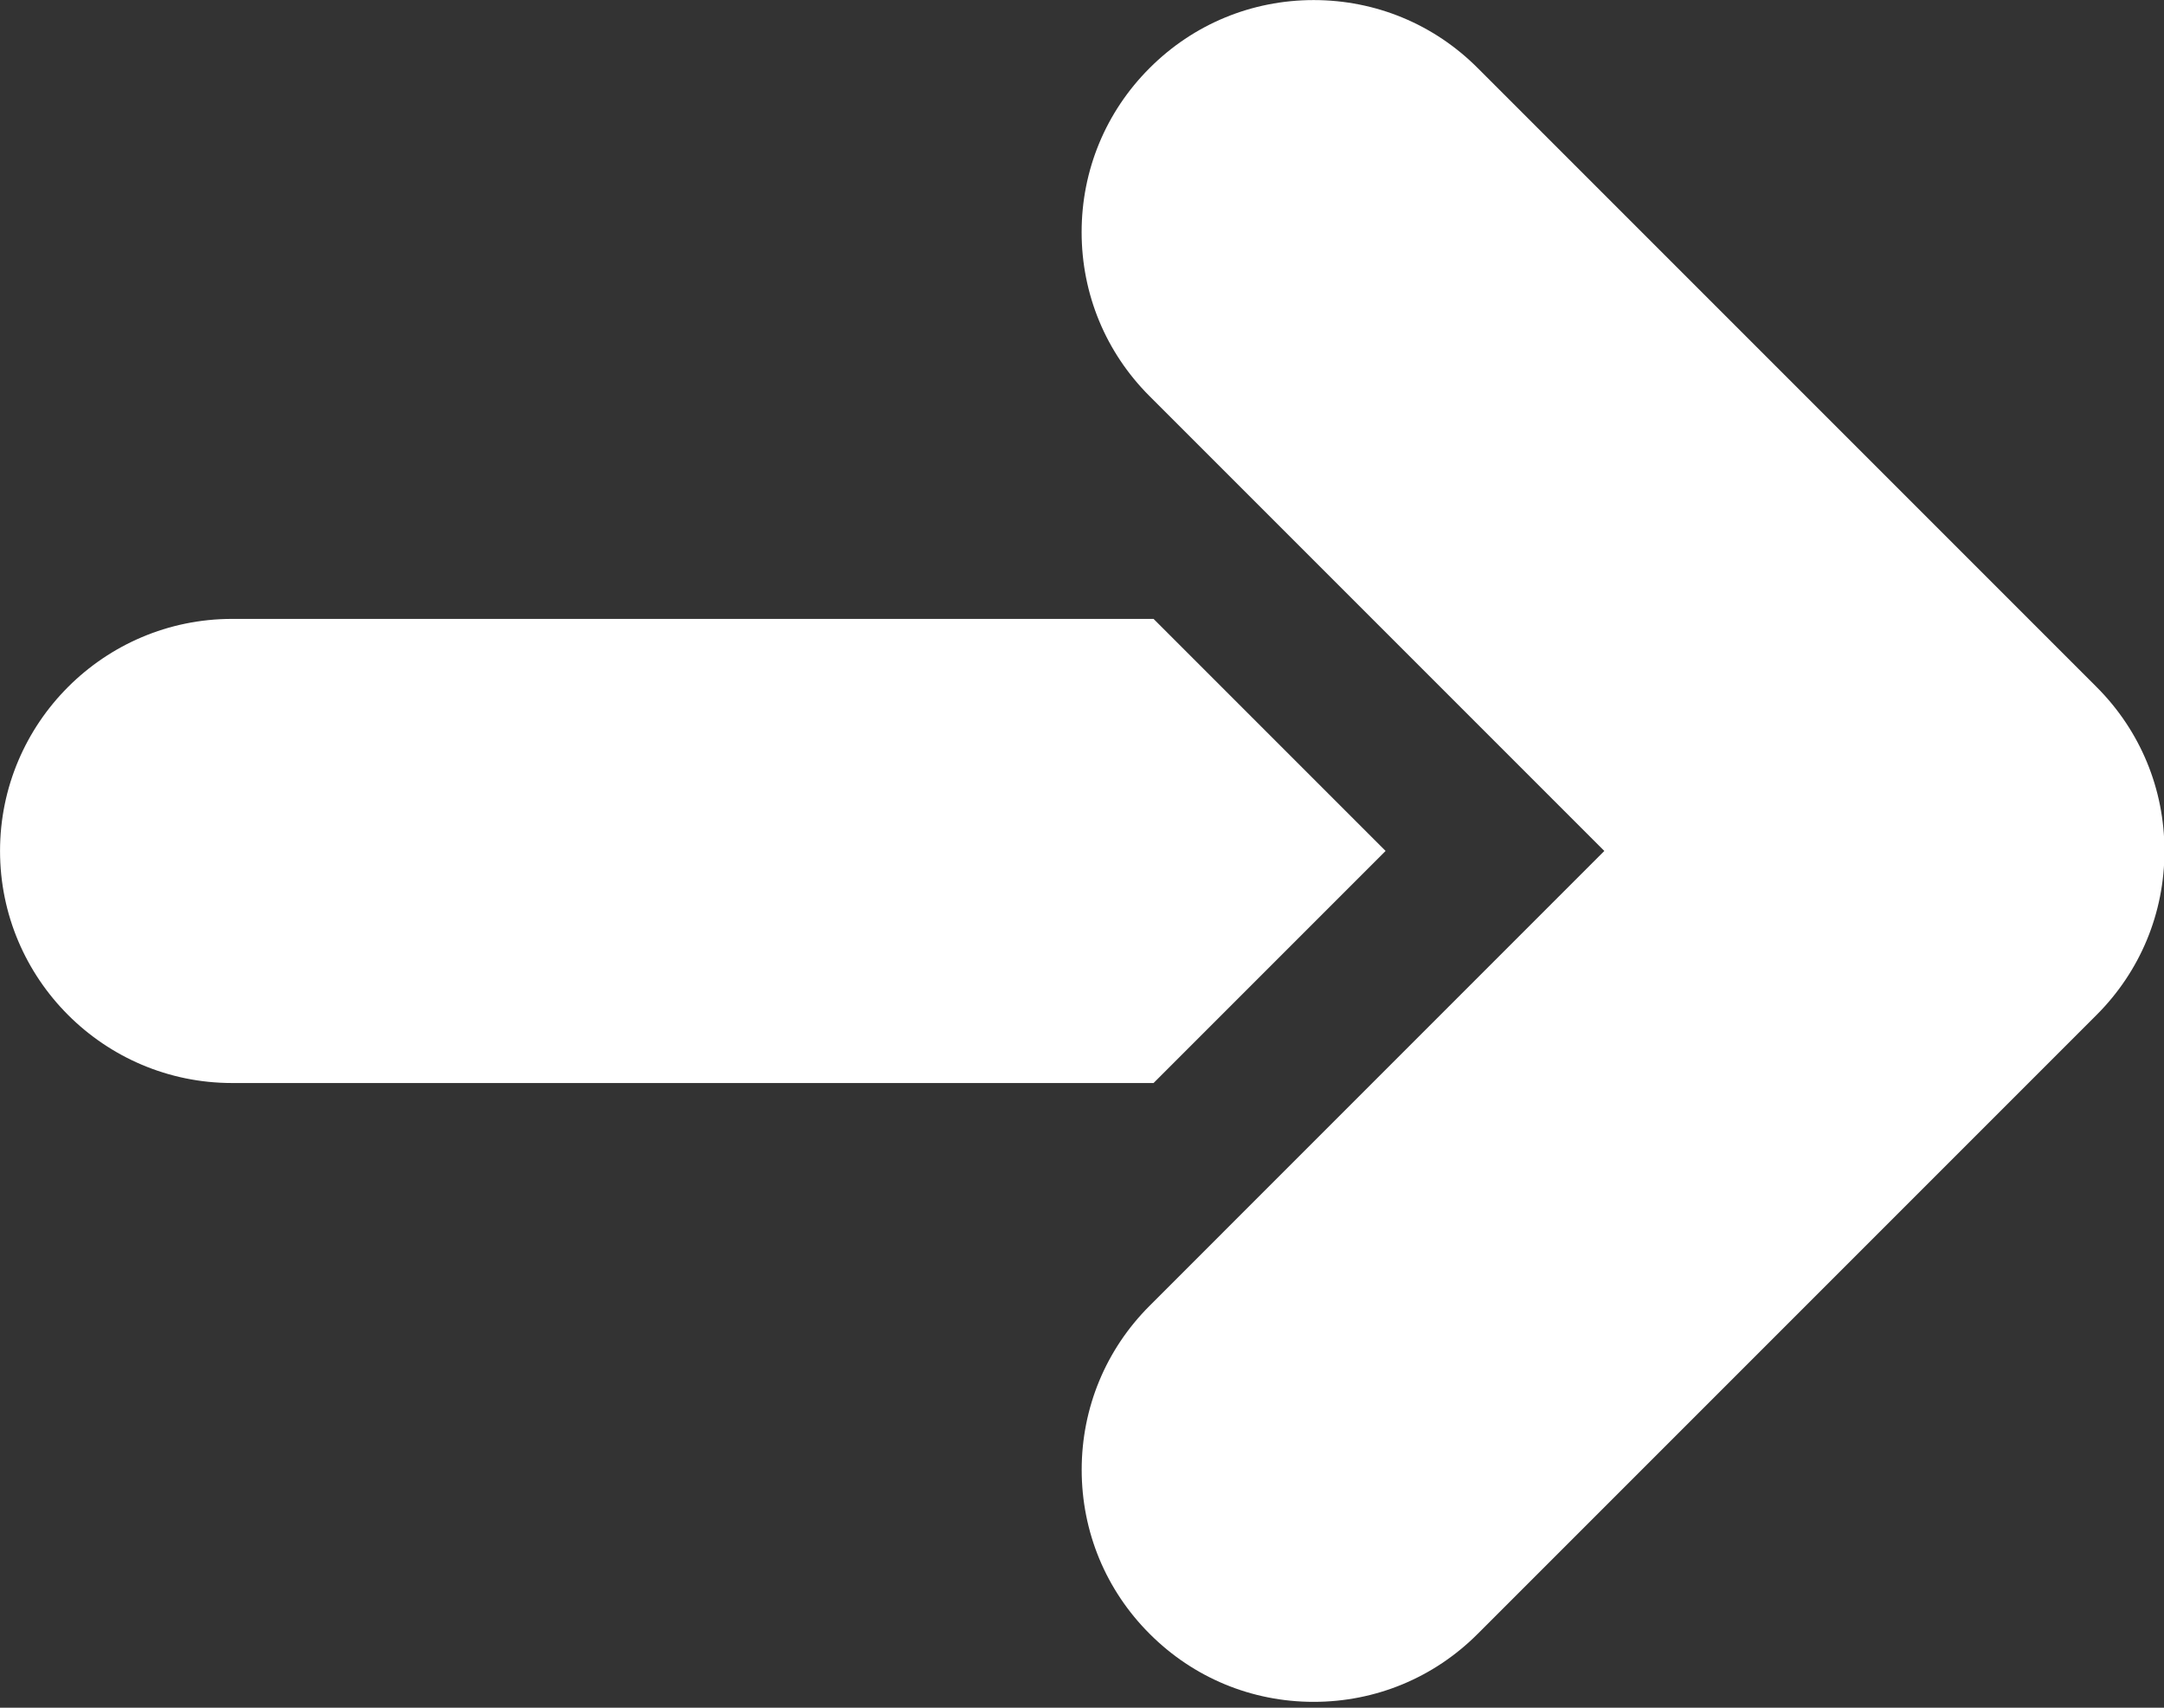 <?xml version="1.0" encoding="UTF-8" standalone="no"?>
<!DOCTYPE svg PUBLIC "-//W3C//DTD SVG 1.1//EN" "http://www.w3.org/Graphics/SVG/1.1/DTD/svg11.dtd">
<svg width="100%" height="100%" viewBox="0 0 128 101" version="1.1" xmlns="http://www.w3.org/2000/svg" xmlns:xlink="http://www.w3.org/1999/xlink" xml:space="preserve" xmlns:serif="http://www.serif.com/" style="fill-rule:evenodd;clip-rule:evenodd;stroke-linejoin:round;stroke-miterlimit:2;">
    <rect x="0" y="0" width="128" height="101" fill="#333333" stroke="none"/>
    <g transform="matrix(1,0,0,1,-2,-54.741)">
        <g transform="matrix(0.122,0,0,0.122,-7.148,31.87)">
            <path d="M634.27,712.5L187.5,712.5C125.477,712.5 75,662.023 75,600C75,537.977 125.477,487.5 187.5,487.5L634.27,487.5L746.77,600L634.27,712.5ZM791.43,979.54L1091.43,679.54C1112.69,658.313 1124.39,630.04 1124.39,600.001C1124.39,569.962 1112.69,541.689 1091.43,520.462L791.43,220.462C770.203,199.2 741.969,187.501 711.891,187.501C681.852,187.501 653.579,199.2 632.352,220.462C611.094,241.689 599.391,269.962 599.391,300.001C599.391,330.04 611.09,358.313 632.352,379.54L852.812,600L632.382,820.46C611.12,841.687 599.421,869.96 599.421,899.999C599.421,930.038 611.12,958.311 632.382,979.538C653.609,1000.8 681.847,1012.5 711.882,1012.5C741.96,1012.5 770.194,1000.8 791.421,979.538L791.43,979.54Z" style="fill:white;fill-rule:nonzero;"/>
        </g>
    </g>
</svg>
